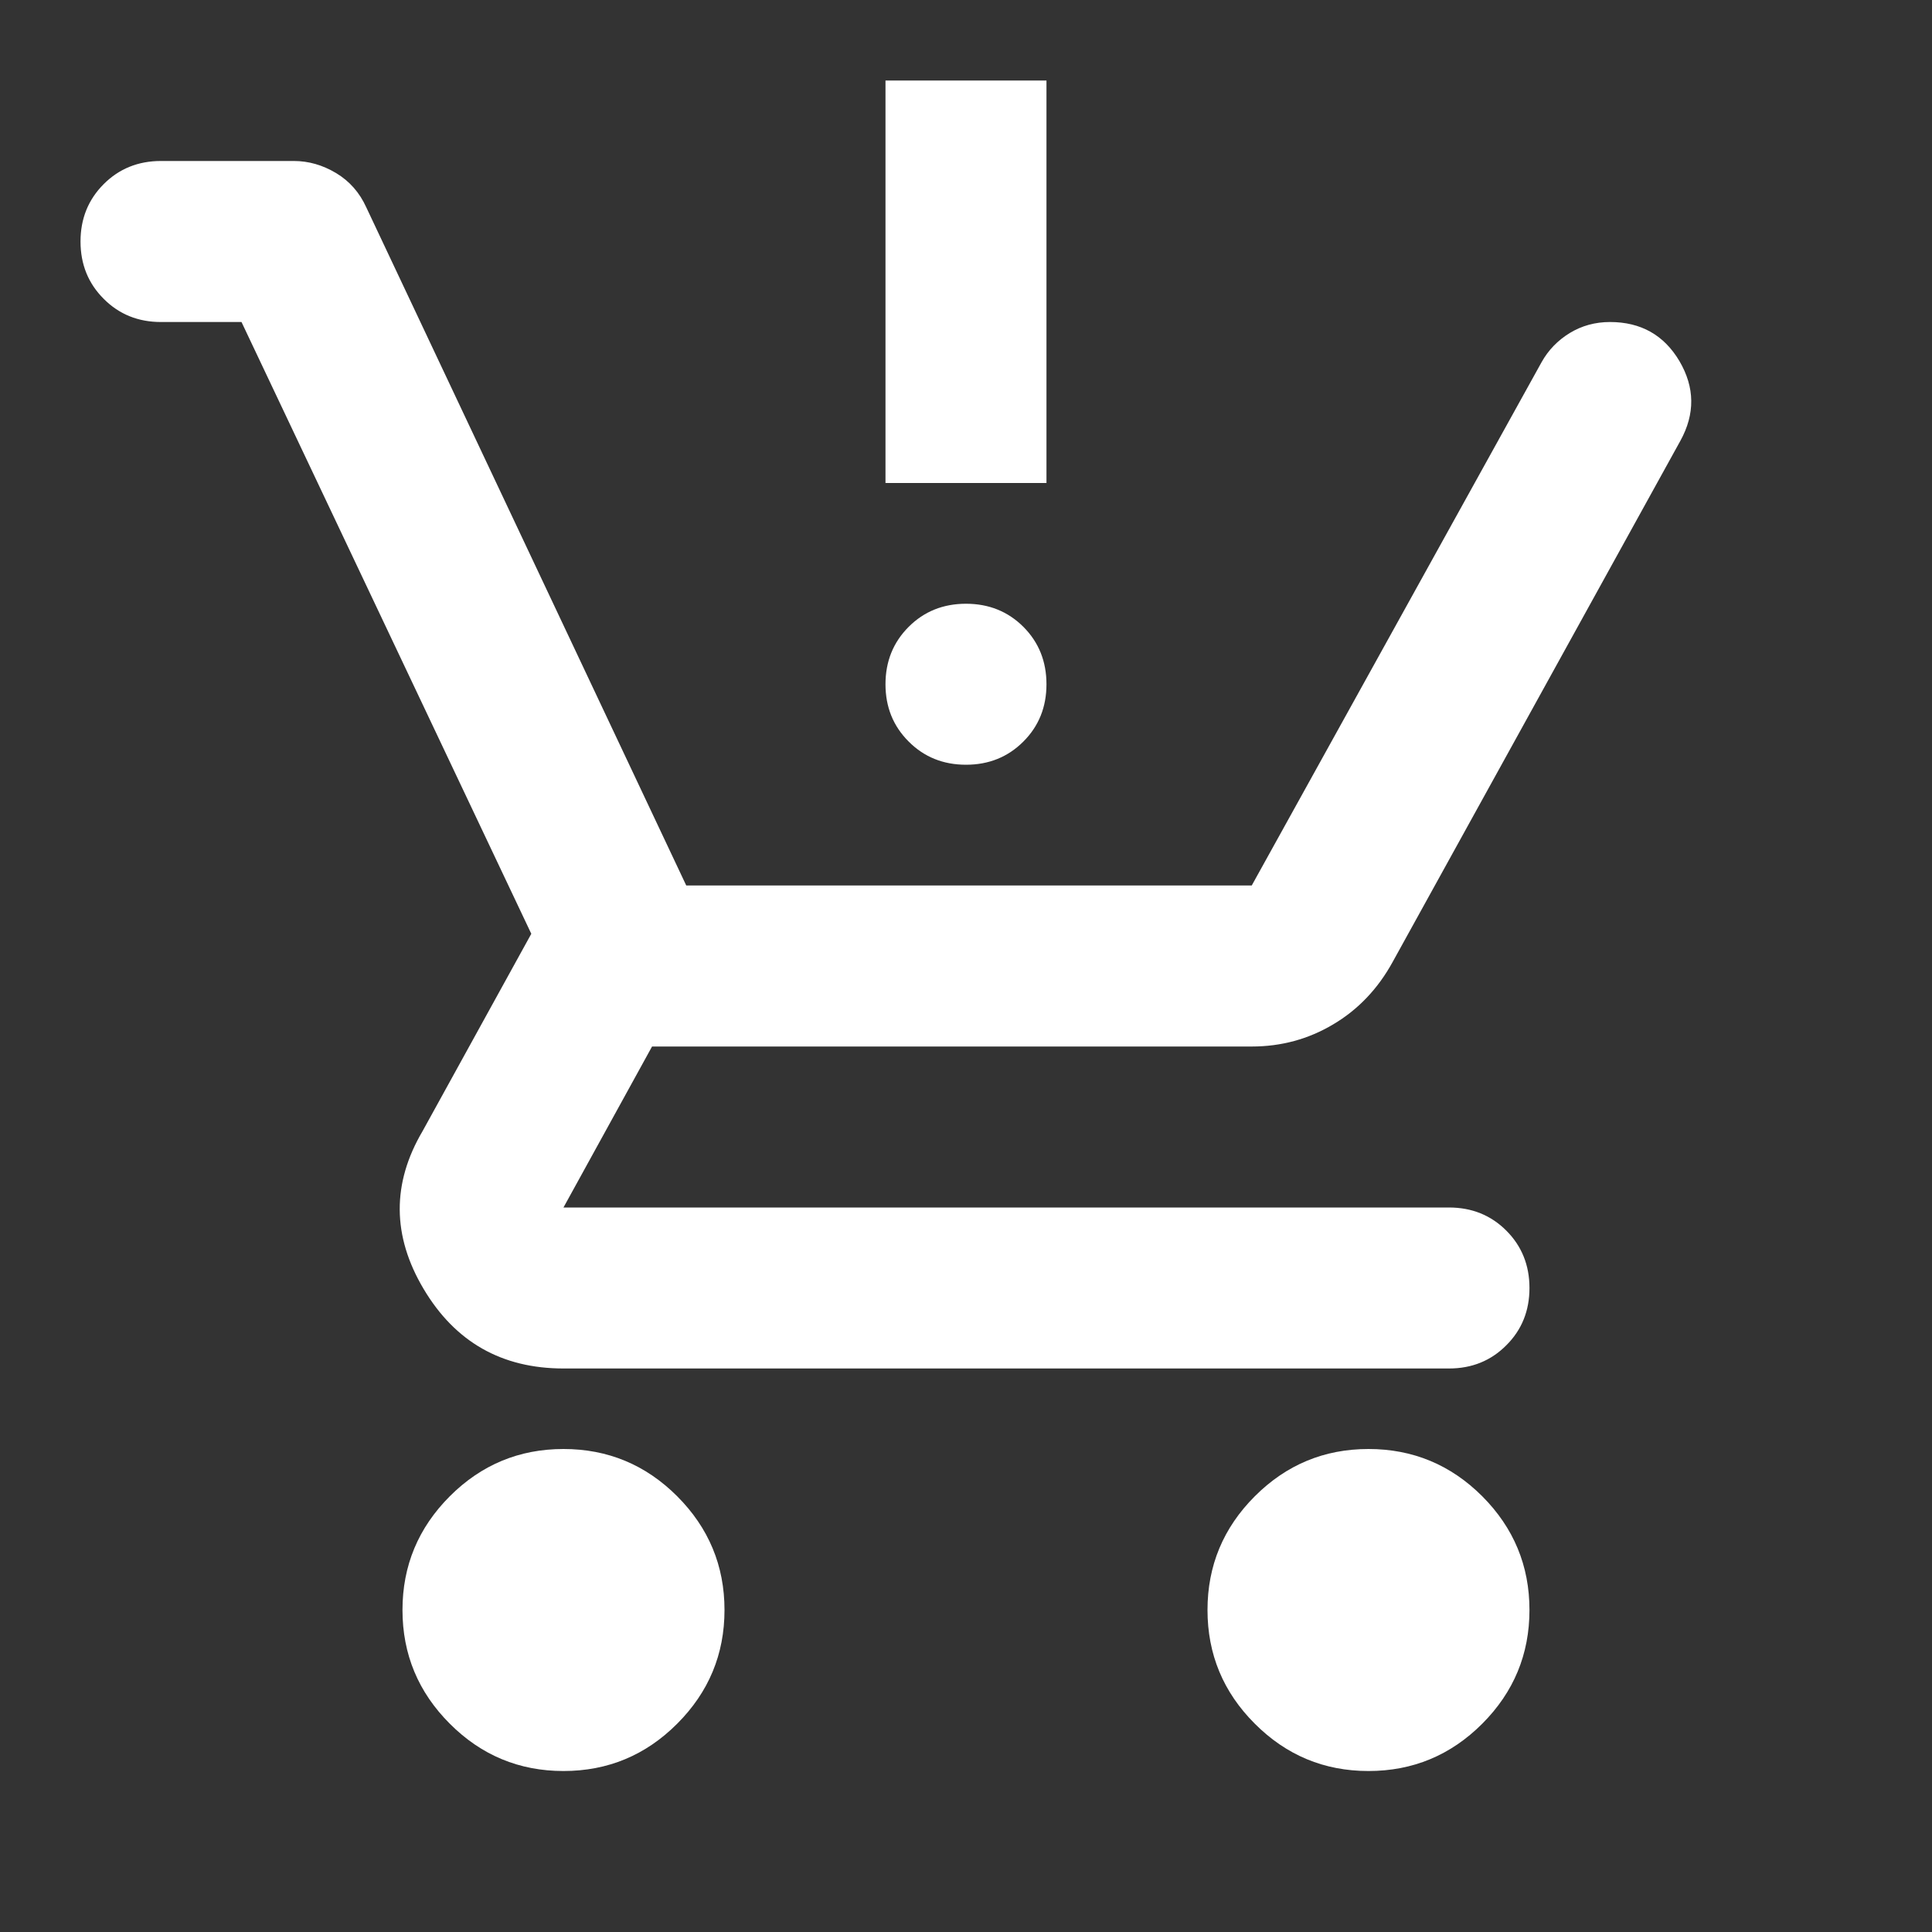 <svg width="40" height="40" viewBox="0 0 40 40" fill="none" xmlns="http://www.w3.org/2000/svg">
<rect x="0" y="0" width="40" height="40" fill="#333333" stroke="none"/>
<path d="M11.666 36.667C10.75 36.667 9.965 36.341 9.313 35.688C8.66 35.035 8.333 34.25 8.333 33.333C8.333 32.417 8.66 31.632 9.313 30.978C9.965 30.326 10.75 30 11.666 30C12.583 30 13.368 30.326 14.02 30.978C14.673 31.632 15 32.417 15 33.333C15 34.25 14.673 35.035 14.02 35.688C13.368 36.341 12.583 36.667 11.666 36.667ZM28.333 36.667C27.416 36.667 26.632 36.341 25.98 35.688C25.326 35.035 25 34.25 25 33.333C25 32.417 25.326 31.632 25.98 30.978C26.632 30.326 27.416 30 28.333 30C29.25 30 30.035 30.326 30.688 30.978C31.34 31.632 31.666 32.417 31.666 33.333C31.666 34.25 31.34 35.035 30.688 35.688C30.035 36.341 29.25 36.667 28.333 36.667ZM20 15.833C19.528 15.833 19.132 15.673 18.813 15.353C18.493 15.034 18.333 14.639 18.333 14.167C18.333 13.694 18.493 13.298 18.813 12.978C19.132 12.659 19.528 12.5 20 12.5C20.472 12.5 20.868 12.659 21.188 12.978C21.507 13.298 21.666 13.694 21.666 14.167C21.666 14.639 21.507 15.034 21.188 15.353C20.868 15.673 20.472 15.833 20 15.833ZM18.333 10V1.667H21.666V10H18.333ZM11.666 28.333C10.389 28.333 9.424 27.785 8.771 26.687C8.118 25.59 8.111 24.5 8.75 23.417L11 19.333L5 6.667H3.333C2.861 6.667 2.465 6.507 2.147 6.187C1.827 5.868 1.667 5.472 1.667 5C1.667 4.528 1.827 4.132 2.147 3.812C2.465 3.493 2.861 3.333 3.333 3.333H6.083C6.389 3.333 6.68 3.417 6.958 3.583C7.236 3.75 7.444 3.986 7.583 4.292L14.208 18.333H25.916L31.916 7.5C32.055 7.25 32.25 7.048 32.5 6.895C32.75 6.743 33.028 6.667 33.333 6.667C33.972 6.667 34.452 6.937 34.772 7.478C35.09 8.021 35.097 8.569 34.791 9.125L28.833 19.917C28.528 20.472 28.118 20.903 27.603 21.208C27.09 21.514 26.528 21.667 25.916 21.667H13.5L11.666 25H30C30.472 25 30.868 25.16 31.186 25.478C31.506 25.798 31.666 26.195 31.666 26.667C31.666 27.139 31.506 27.535 31.186 27.853C30.868 28.173 30.472 28.333 30 28.333H11.666Z" fill="white"/>
</svg>

